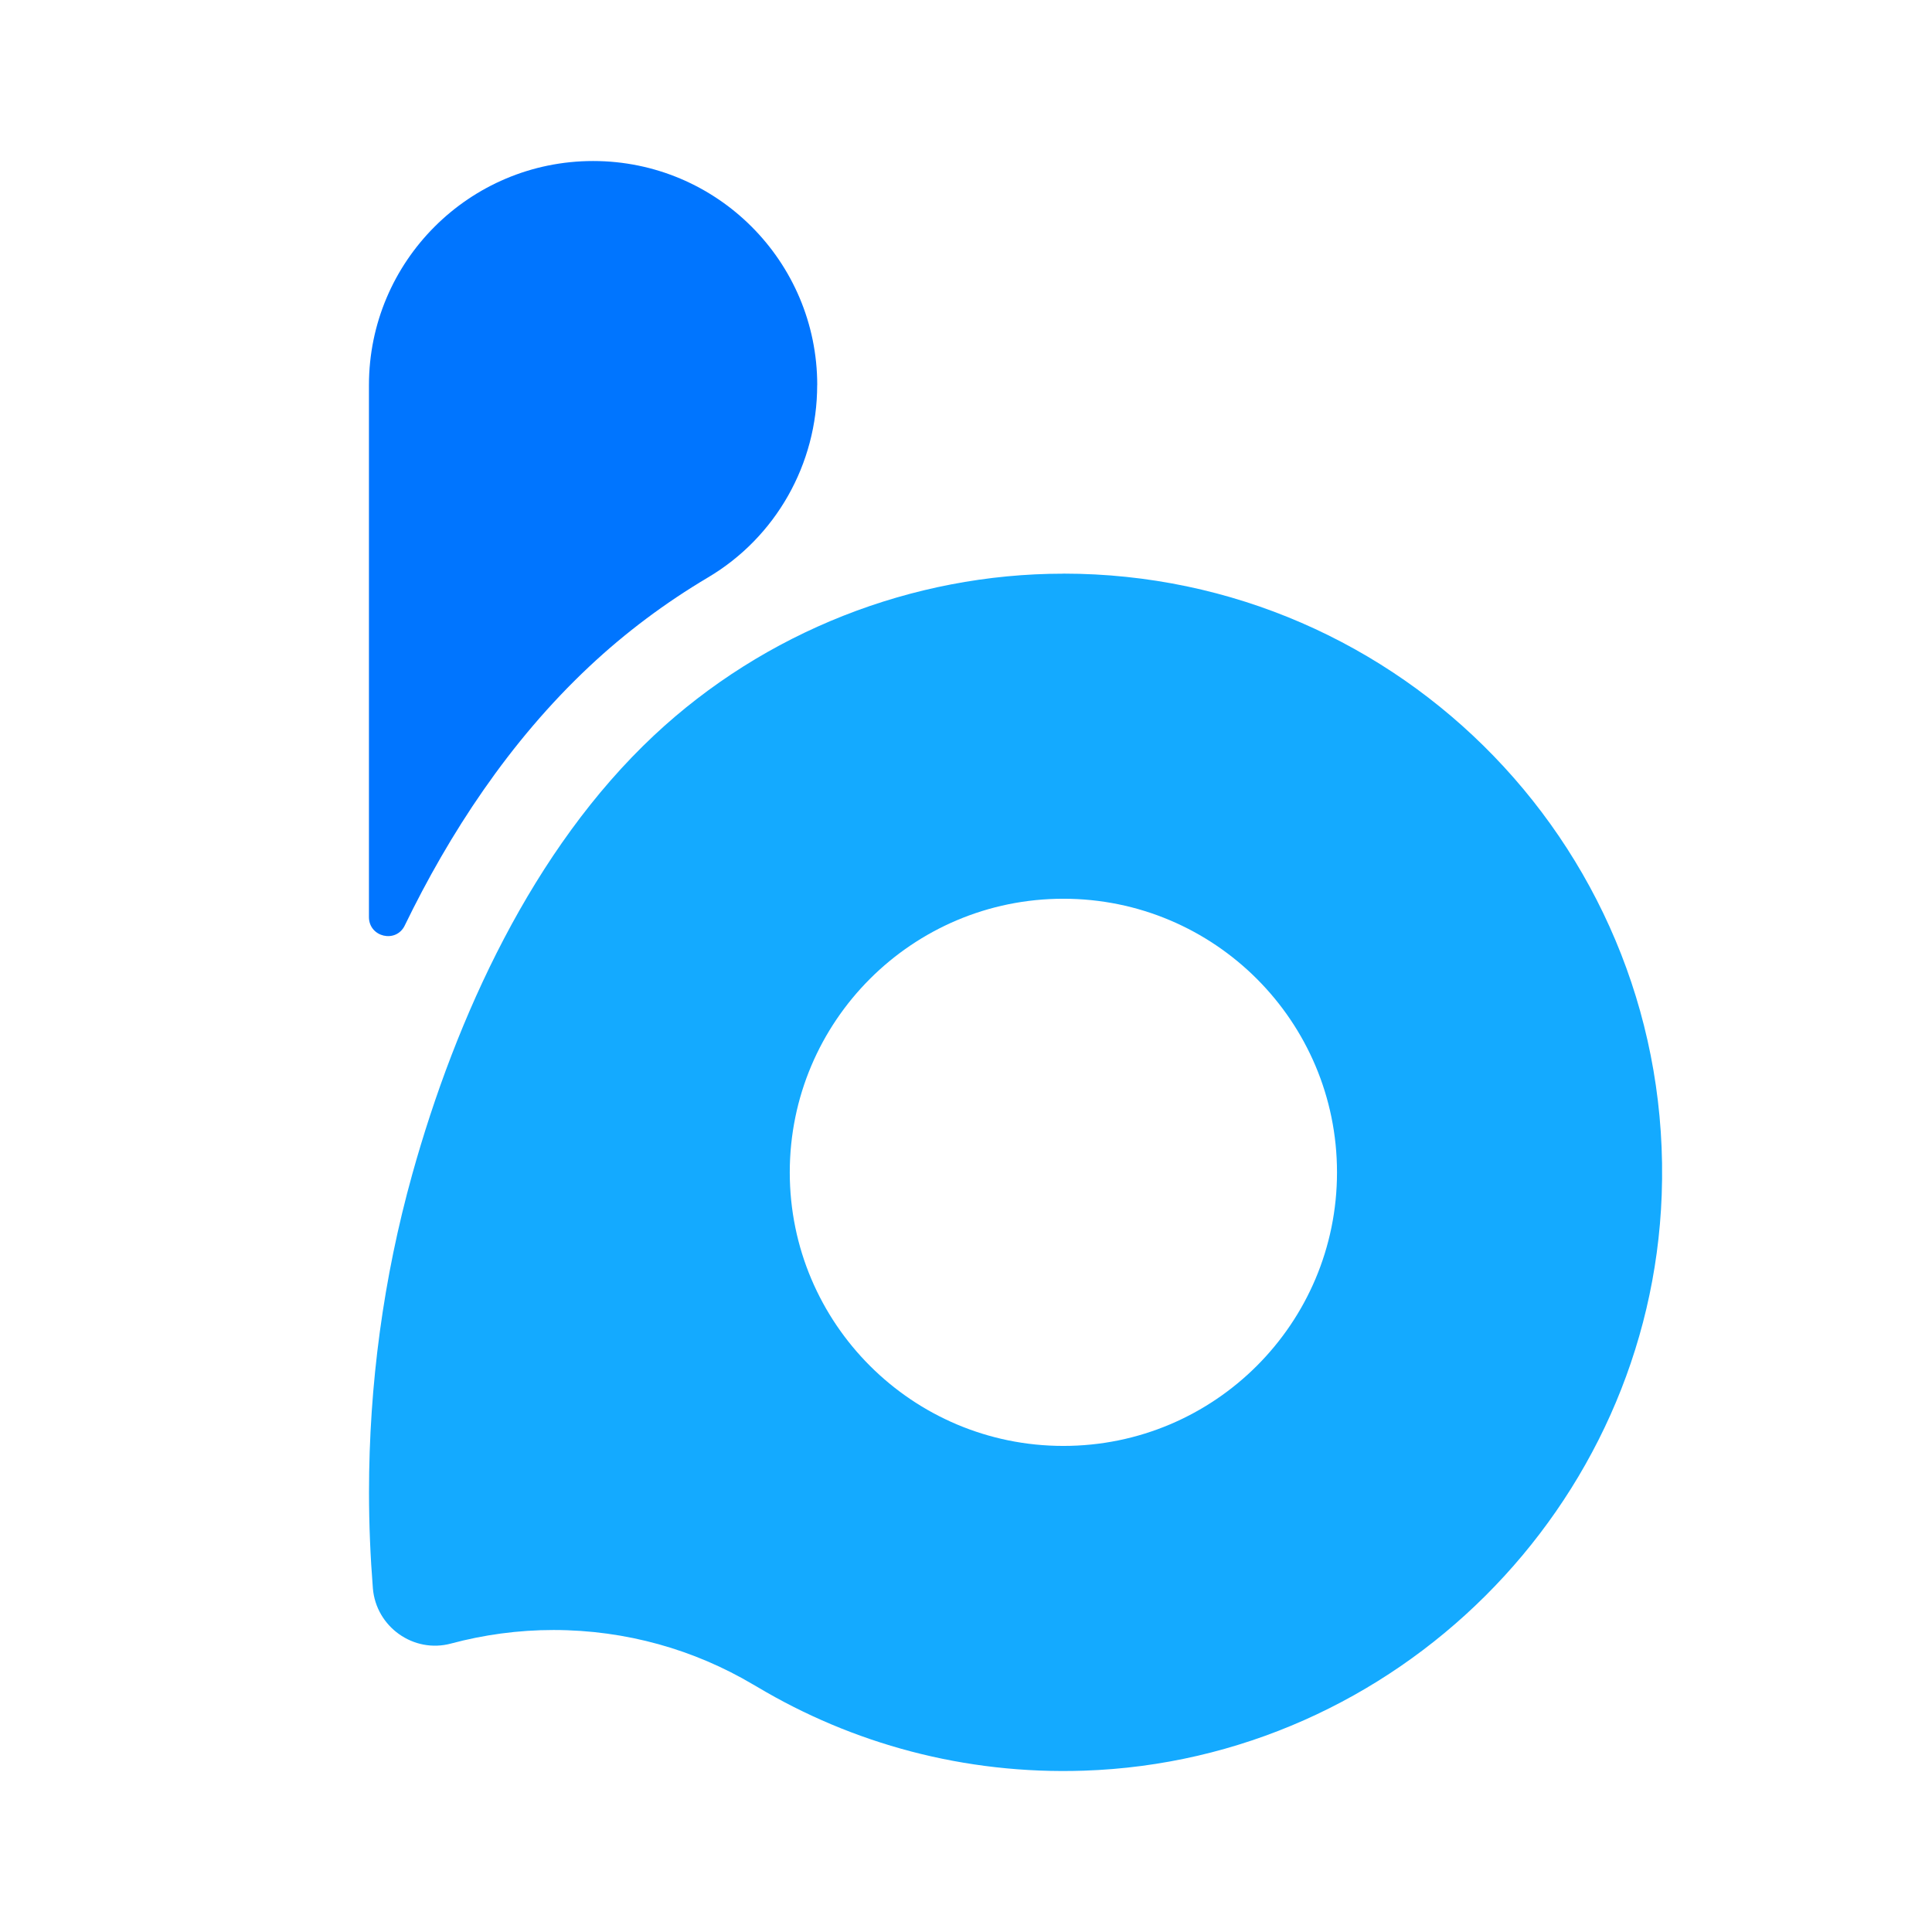 <svg width="32" height="32" viewBox="0 0 32 32" fill="none" xmlns="http://www.w3.org/2000/svg">
<path d="M17.613 9.502C15.106 9.502 12.66 10.468 10.831 12.182C8.825 14.063 7.555 16.841 6.827 19.454C6.351 21.164 6.112 22.938 6.112 24.712C6.112 25.249 6.134 25.781 6.176 26.307C6.228 26.946 6.851 27.39 7.471 27.222C8.012 27.077 8.582 26.998 9.168 26.998C10.373 26.998 11.503 27.326 12.471 27.899C12.495 27.913 12.518 27.927 12.542 27.94C14.115 28.878 15.971 29.394 17.951 29.328C23.115 29.157 27.333 24.955 27.523 19.793C27.731 14.145 23.215 9.501 17.614 9.501L17.613 9.502ZM17.613 23.949C15.11 23.949 13.081 21.92 13.081 19.418C13.081 16.916 15.11 14.886 17.613 14.886C20.116 14.886 22.145 16.915 22.145 19.418C22.145 21.921 20.116 23.949 17.613 23.949Z" fill="#14AAFF"/>
<path d="M13.535 6.379C13.535 7.686 12.851 8.898 11.727 9.564C11.021 9.983 10.359 10.477 9.76 11.04C8.431 12.286 7.439 13.814 6.704 15.329C6.56 15.628 6.111 15.522 6.111 15.19V6.379C6.111 4.329 7.774 2.667 9.824 2.667C11.874 2.667 13.536 4.329 13.536 6.379H13.535Z" fill="#0075FF"/>
</svg>
